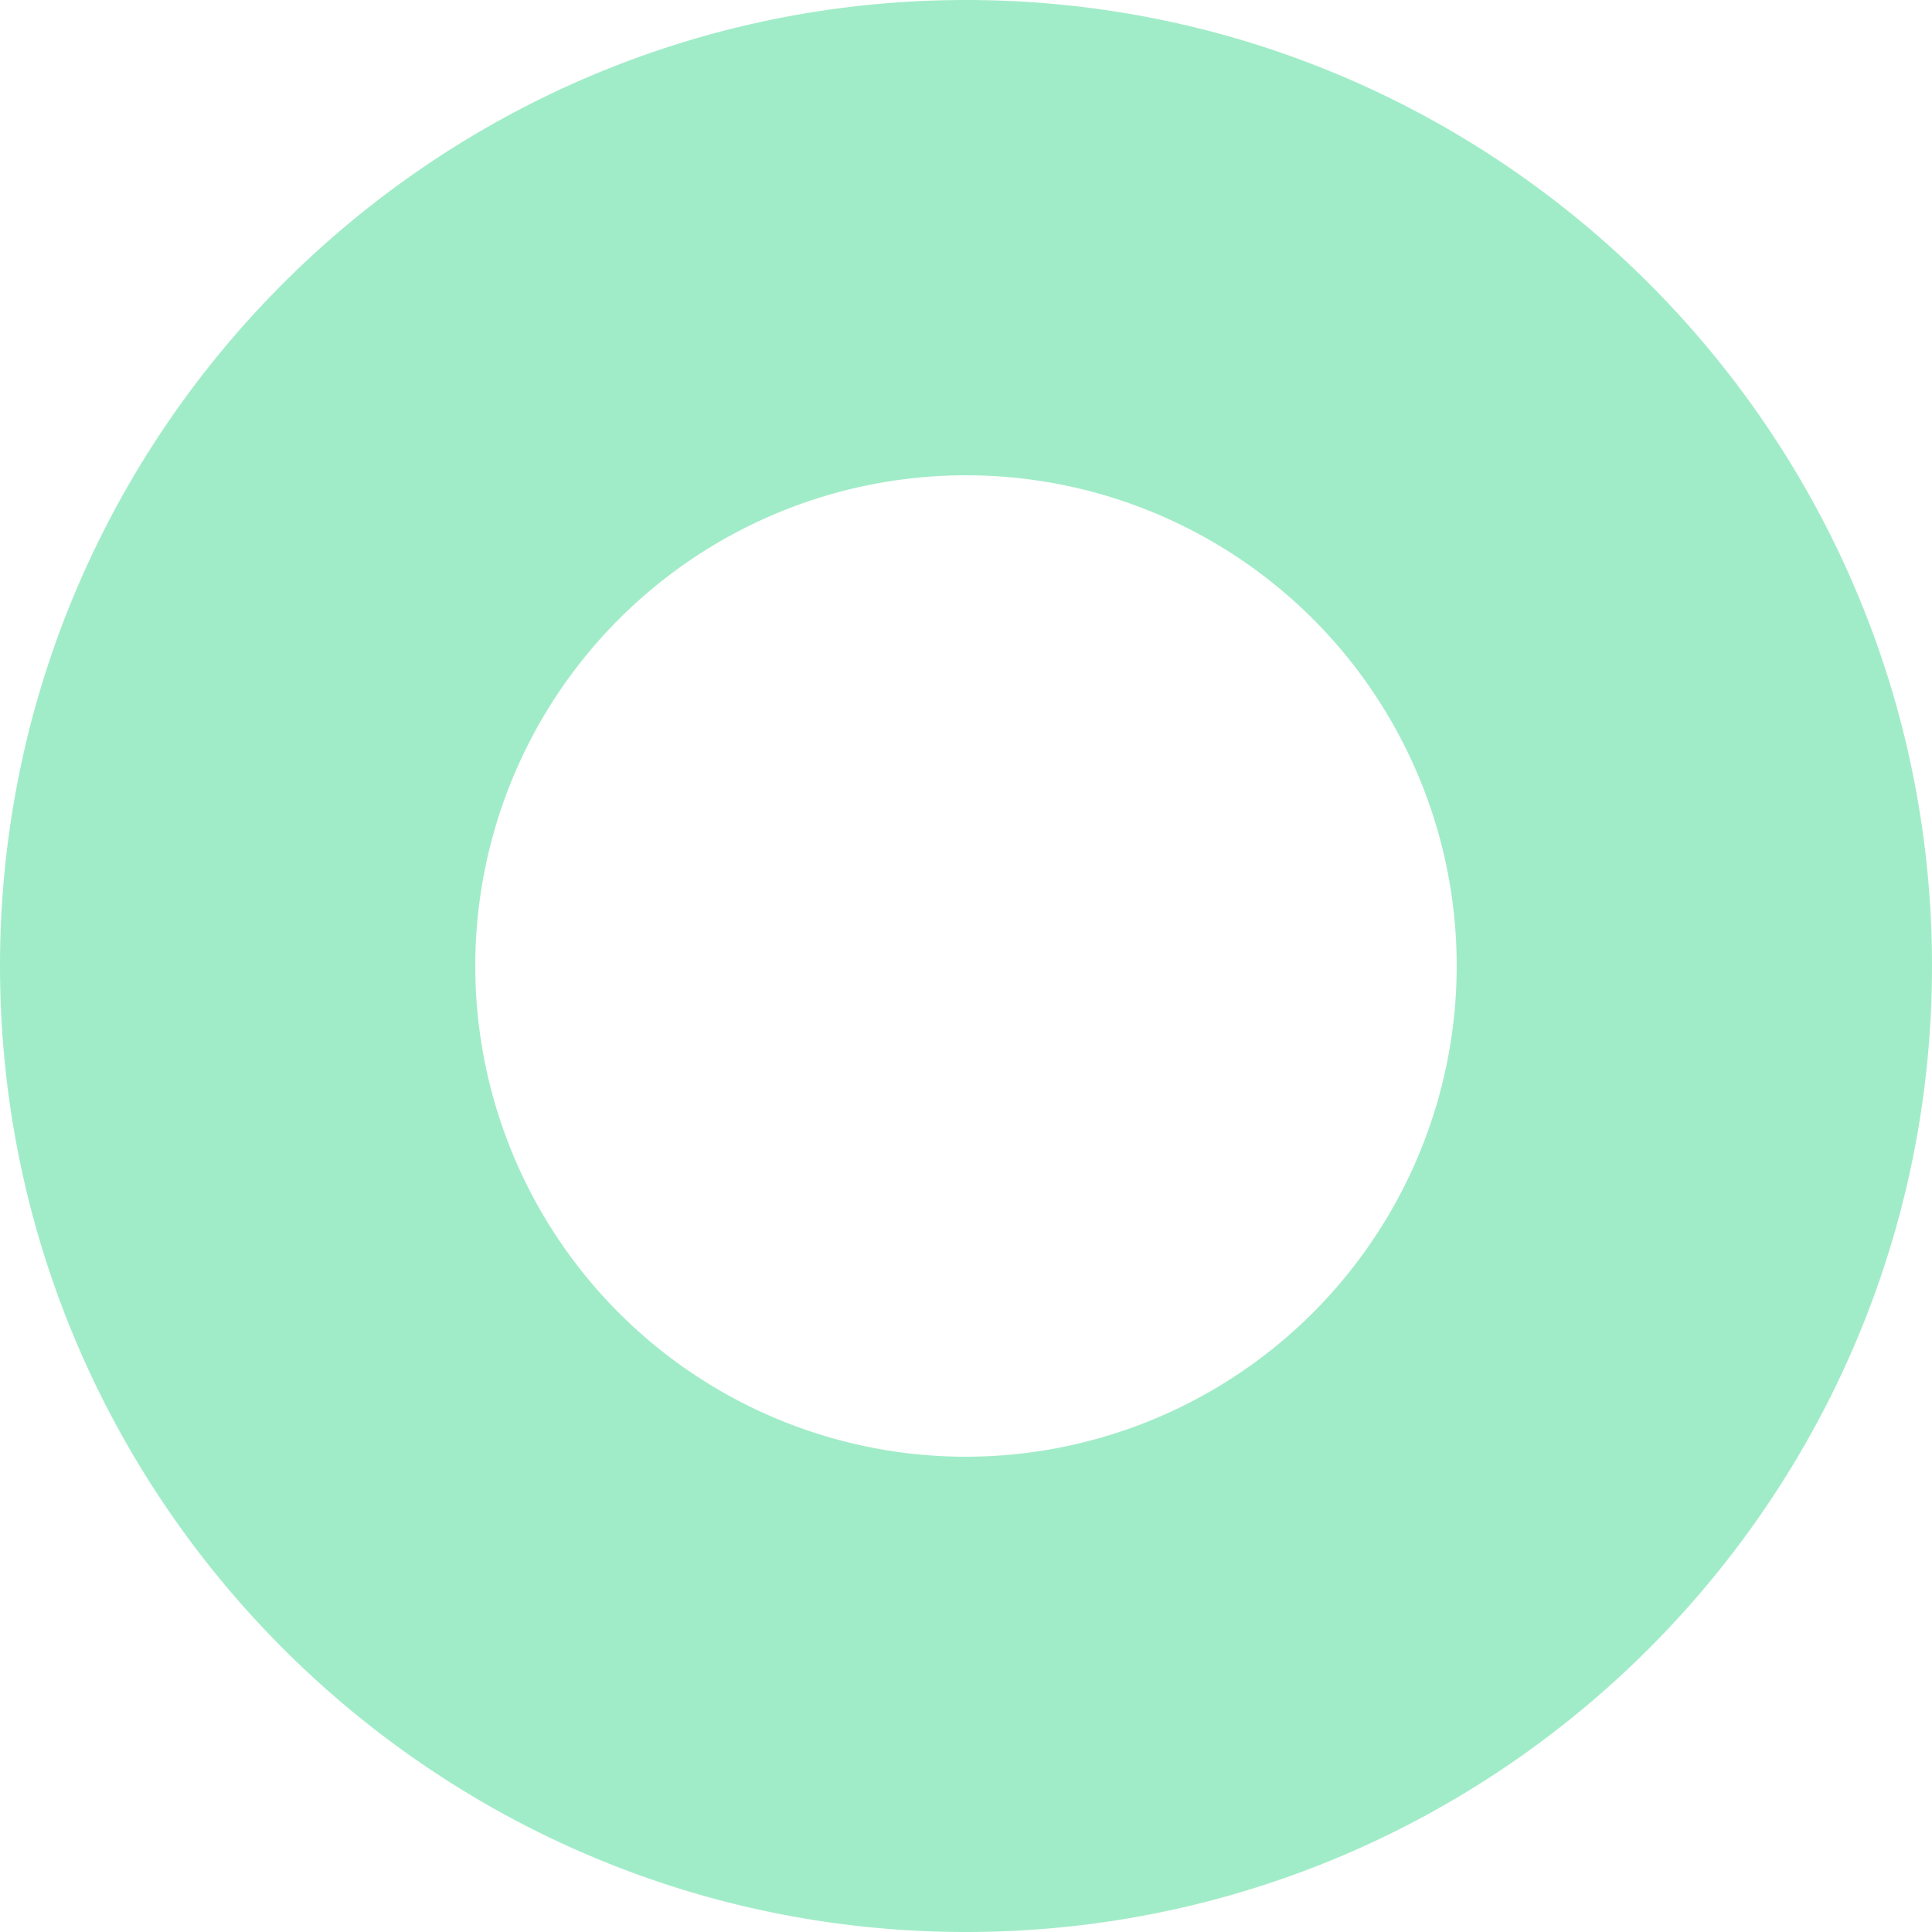 <svg id="Group_995" data-name="Group 995" xmlns="http://www.w3.org/2000/svg" xmlns:xlink="http://www.w3.org/1999/xlink" width="263.52" height="263.52" viewBox="0 0 263.52 263.52">
  <defs>
    <clipPath id="clip-path">
      <rect id="Rectangle_147" data-name="Rectangle 147" width="263.52" height="263.52" fill="none"/>
    </clipPath>
  </defs>
  <g id="Group_565" data-name="Group 565" clip-path="url(#clip-path)">
    <path id="Path_69" data-name="Path 69" d="M0,131.76C0,59.108,59.107,0,131.759,0S263.52,59.108,263.52,131.76,204.413,263.52,131.759,263.52,0,204.412,0,131.76m198.692,0a66.932,66.932,0,1,0-66.933,66.933,67.009,67.009,0,0,0,66.933-66.933" transform="translate(0 0)" fill="#a1ecc8"/>
  </g>
</svg>
